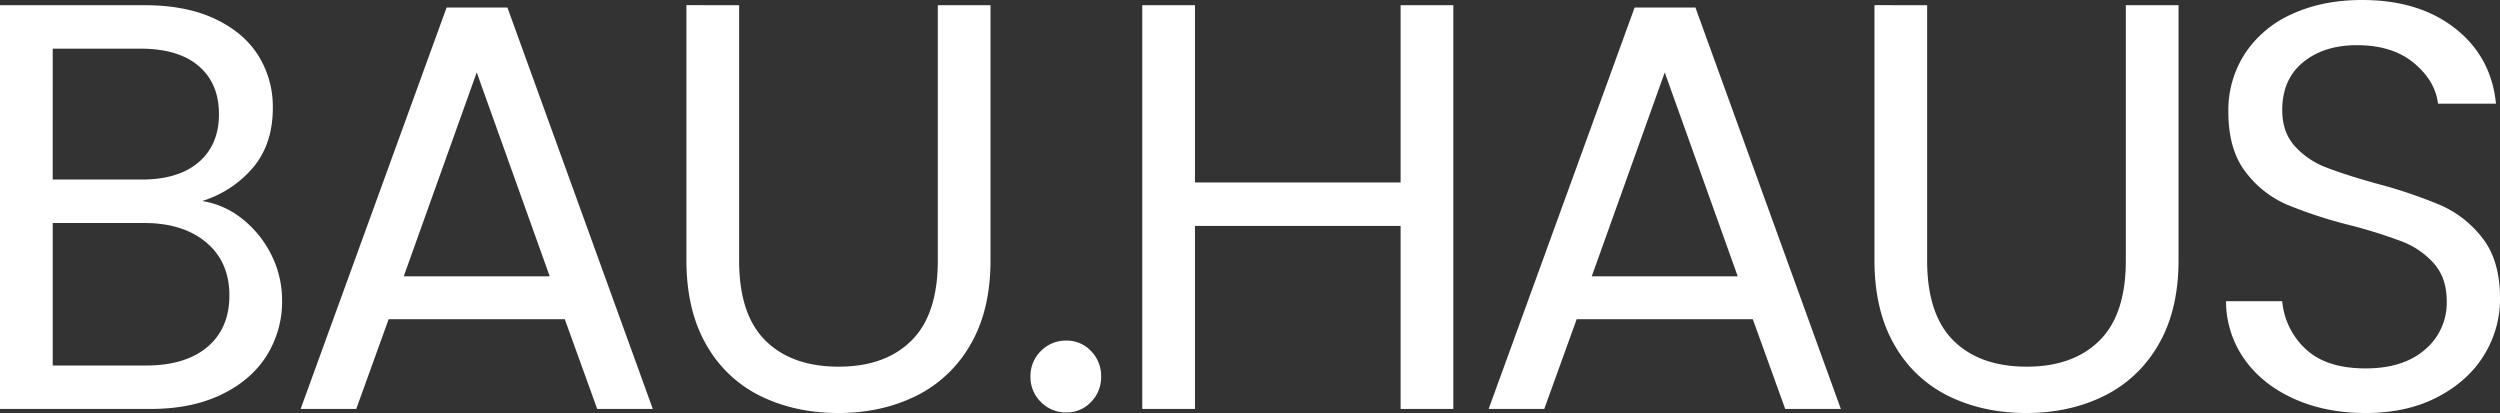 <svg id="Layer_1" data-name="Layer 1" xmlns="http://www.w3.org/2000/svg" viewBox="0 0 1078.98 178.25"><rect x="0" y="0" width="1078.98" height="178.25" fill="#333333" stroke="none"/><defs><style>.cls-1{fill:#fff;}</style></defs><path class="cls-1" d="M42-342.35a45.65,45.65,0,0,1,12.5,15.5,43.61,43.61,0,0,1,4.62,19.75,43.6,43.6,0,0,1-6.75,23.88q-6.75,10.62-19.62,16.75T2.38-260.35h-65V-434.6H-.12q17.75,0,30.25,5.88t18.75,15.87a41.65,41.65,0,0,1,6.25,22.5q0,15.51-8.37,25.63A46.94,46.94,0,0,1,24.63-350.1,36.91,36.91,0,0,1,42-342.35Zm-81.88-17H-1.62q16,0,24.75-7.5t8.75-20.75q0-13.25-8.75-20.75t-25.25-7.5H-39.87ZM26.88-287.1q9.5-8,9.5-22.25,0-14.49-10-22.87T-.37-340.6h-39.5v61.5H.38Q17.38-279.1,26.88-287.1Z" transform="translate(62.62 436.85)"/><path class="cls-1" d="M181.13-299.1h-76l-14,38.75h-24l63-173.25h26.25l62.75,173.25h-24Zm-6.5-18.5-31.5-88-31.5,88Z" transform="translate(62.62 436.85)"/><path class="cls-1" d="M256.38-434.6v110.25q0,23.25,11.37,34.5t31.63,11.25q20,0,31.37-11.25t11.38-34.5V-434.6h22.75v110q0,21.75-8.75,36.63a55,55,0,0,1-23.63,22.12q-14.88,7.26-33.37,7.25t-33.38-7.25A54.17,54.17,0,0,1,242.25-288q-8.62-14.88-8.62-36.63v-110Z" transform="translate(62.62 436.85)"/><path class="cls-1" d="M386.62-263.35a15,15,0,0,1-4.5-11,15,15,0,0,1,4.5-11,15,15,0,0,1,11-4.5,14.28,14.28,0,0,1,10.63,4.5,15.21,15.21,0,0,1,4.37,11,15.2,15.2,0,0,1-4.37,11,14.28,14.28,0,0,1-10.63,4.5A15,15,0,0,1,386.62-263.35Z" transform="translate(62.62 436.85)"/><path class="cls-1" d="M564.62-434.6v174.25H541.87v-79H453.12v79H430.37V-434.6h22.75v76.5h88.75v-76.5Z" transform="translate(62.62 436.85)"/><path class="cls-1" d="M693.87-299.1h-76l-14,38.75h-24l63-173.25h26.25l62.75,173.25h-24Zm-6.5-18.5-31.5-88-31.5,88Z" transform="translate(62.62 436.85)"/><path class="cls-1" d="M769.12-434.6v110.25q0,23.25,11.37,34.5t31.63,11.25q20,0,31.37-11.25t11.38-34.5V-434.6h22.75v110q0,21.75-8.75,36.63a55,55,0,0,1-23.63,22.12q-14.87,7.26-33.37,7.25t-33.38-7.25A54.22,54.22,0,0,1,755-288q-8.62-14.88-8.62-36.63v-110Z" transform="translate(62.62 436.85)"/><path class="cls-1" d="M927.49-264.72q-13.63-6.13-21.37-17a43.5,43.5,0,0,1-8-25.13h24.25a31.91,31.91,0,0,0,10.12,20.63q8.87,8.37,25.88,8.37,16.25,0,25.62-8.12a26.39,26.39,0,0,0,9.38-20.88q0-10-5.5-16.25a35.27,35.27,0,0,0-13.75-9.5,216.76,216.76,0,0,0-22.25-7,195.76,195.76,0,0,1-27.63-9,44.47,44.47,0,0,1-17.75-14.12q-7.38-9.63-7.37-25.88a44.8,44.8,0,0,1,7.25-25.25,47.22,47.22,0,0,1,20.37-17q13.13-6,30.13-6,24.5,0,40.12,12.25t17.63,32.5h-25q-1.26-10-10.5-17.62t-24.5-7.63q-14.25,0-23.25,7.38t-9,20.62q0,9.51,5.37,15.5A34.71,34.71,0,0,0,941-364.72q7.88,3.12,22.13,7.12a207.24,207.24,0,0,1,27.75,9.38,46.23,46.23,0,0,1,18,14.25q7.5,9.62,7.5,26.12a45.88,45.88,0,0,1-6.75,24q-6.75,11.25-20,18.25t-31.25,7Q941.12-258.6,927.49-264.72Z" transform="translate(62.62 436.85)"/></svg>
